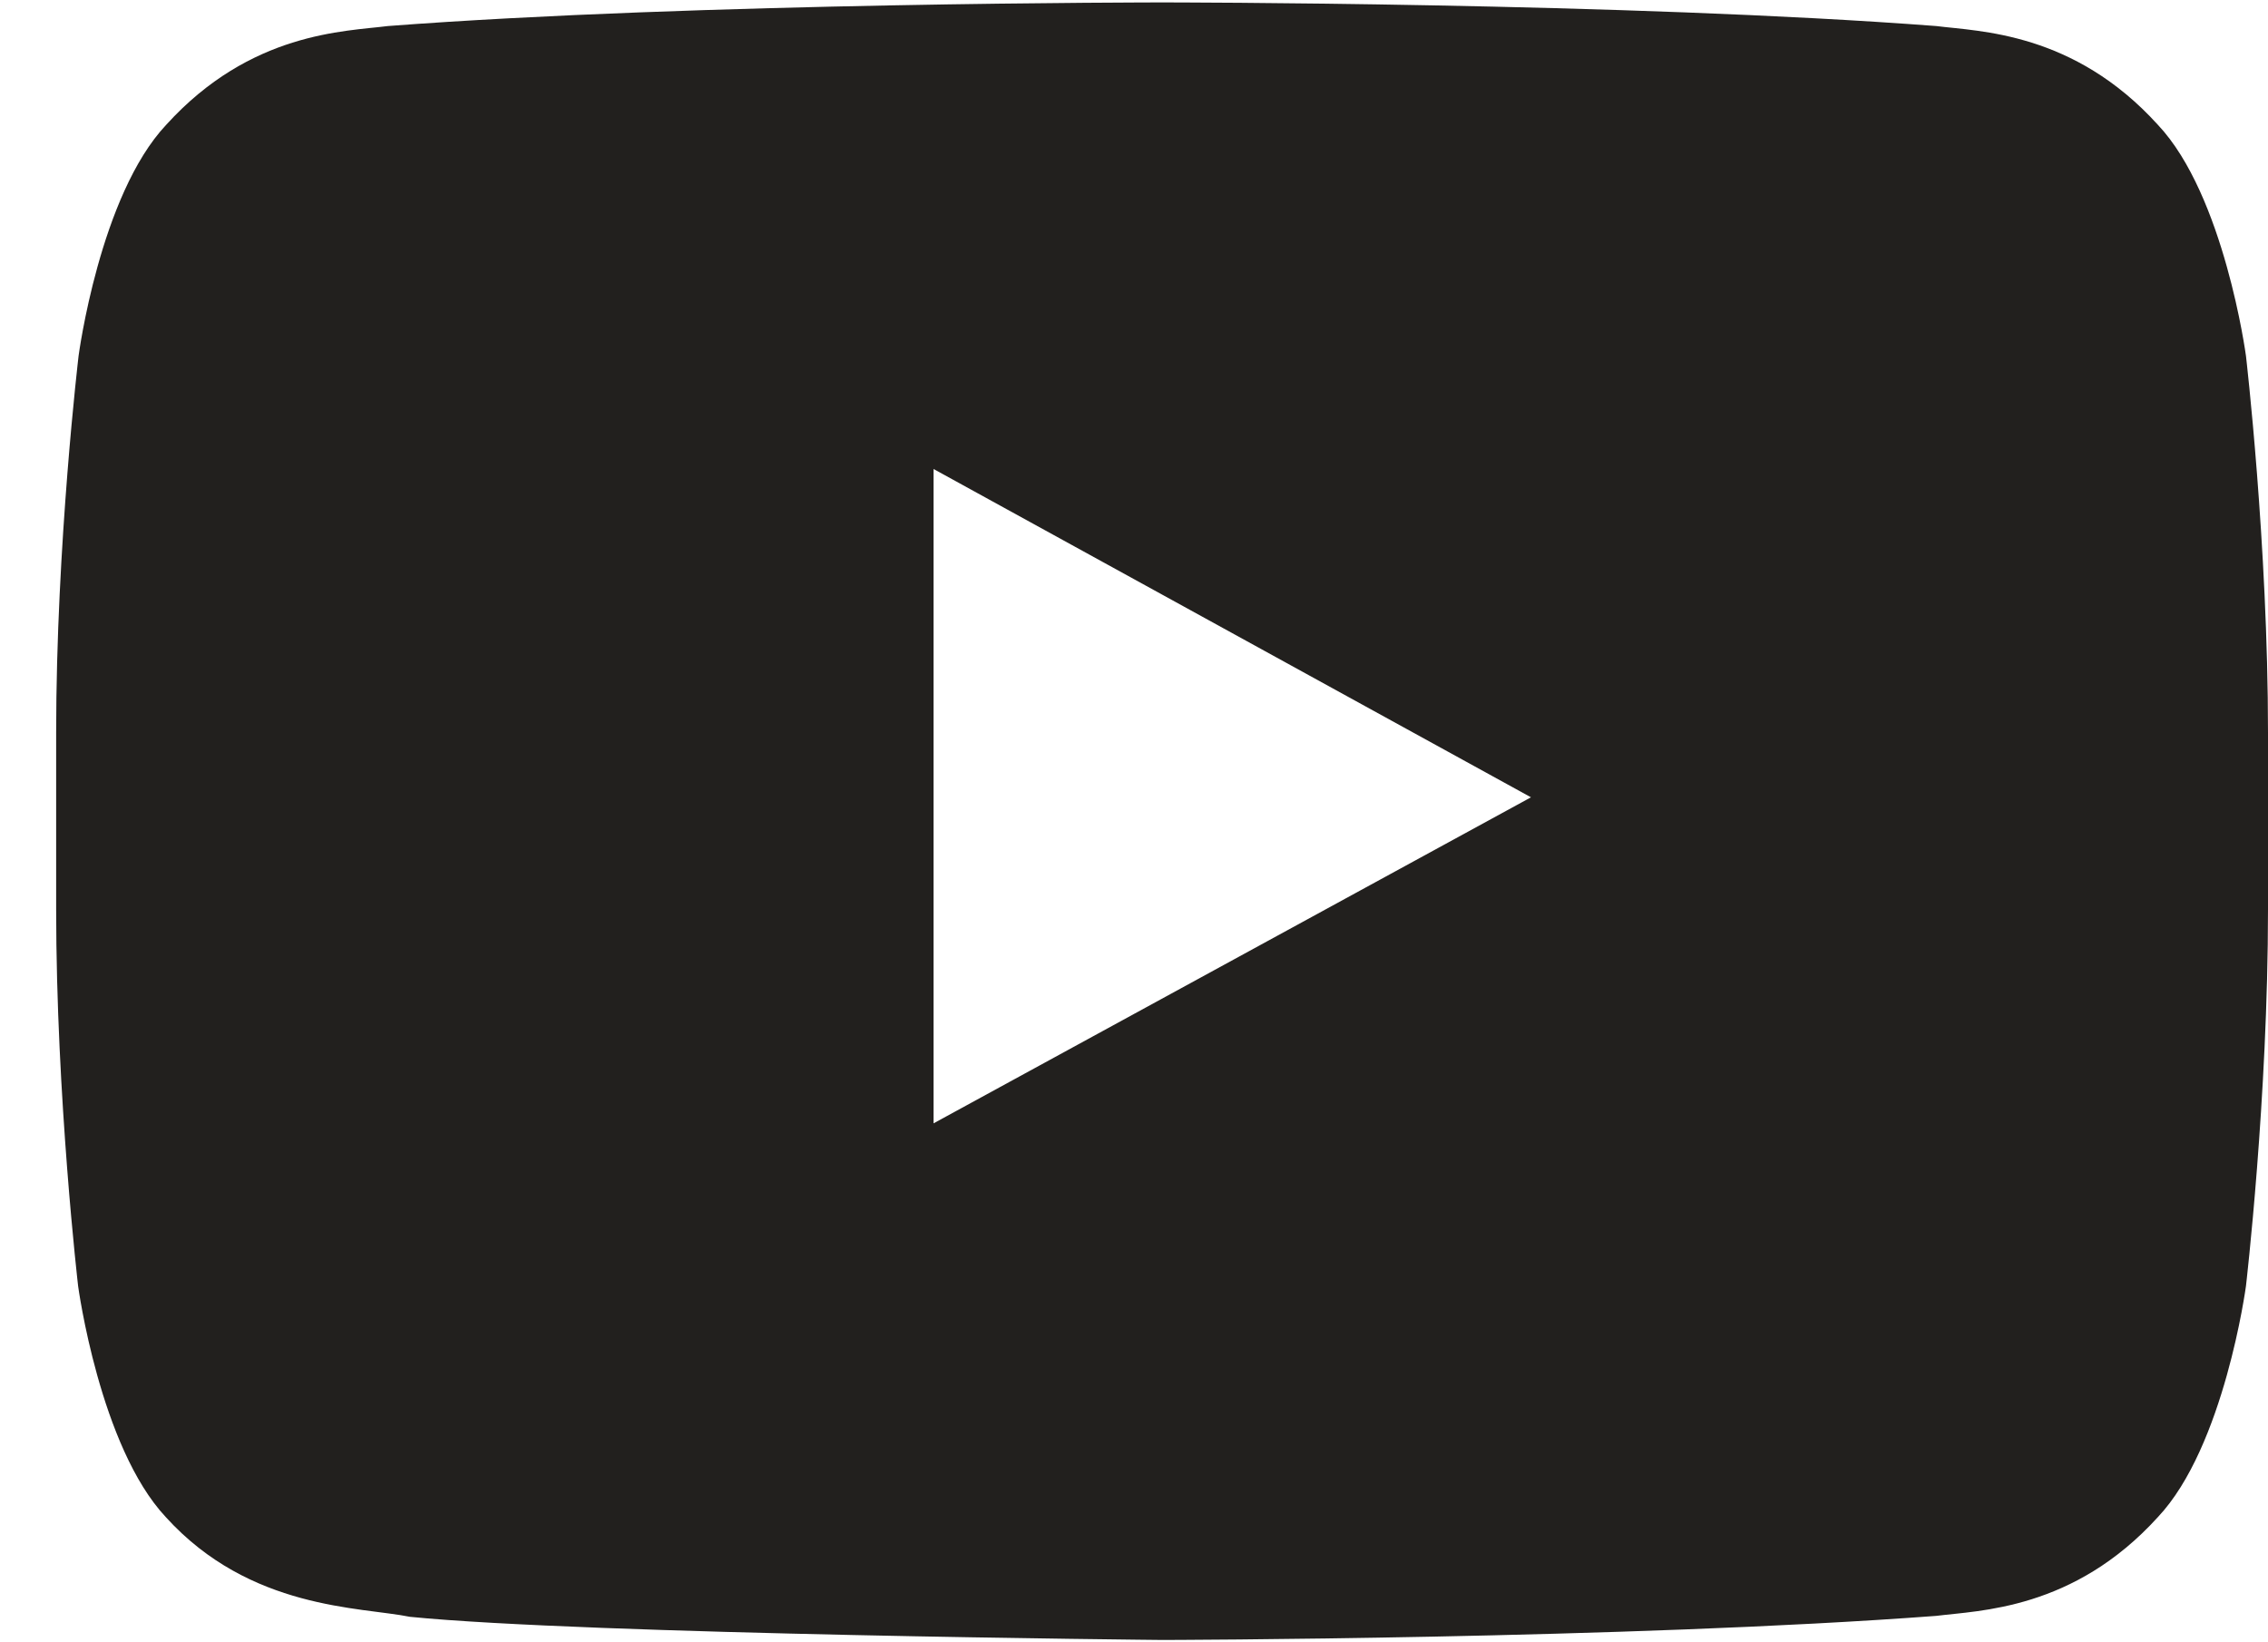 <svg width="29" height="21" viewBox="0 0 29 21" fill="none" xmlns="http://www.w3.org/2000/svg">
<path d="M28.718 4.549C28.718 4.549 28.442 2.496 27.591 1.595C26.514 0.408 25.31 0.403 24.758 0.333C20.803 0.031 14.864 0.031 14.864 0.031H14.853C14.853 0.031 8.915 0.031 4.96 0.333C4.408 0.403 3.204 0.408 2.126 1.595C1.276 2.496 1.005 4.549 1.005 4.549C1.005 4.549 0.718 6.962 0.718 9.369V11.626C0.718 14.033 0.999 16.446 0.999 16.446C0.999 16.446 1.276 18.499 2.121 19.4C3.198 20.586 4.612 20.546 5.242 20.674C7.507 20.9 14.859 20.97 14.859 20.97C14.859 20.97 20.803 20.959 24.758 20.662C25.31 20.592 26.514 20.586 27.591 19.4C28.442 18.499 28.718 16.446 28.718 16.446C28.718 16.446 29 14.039 29 11.626V9.369C29 6.962 28.718 4.549 28.718 4.549ZM11.937 14.364V5.997L19.576 10.195L11.937 14.364Z" fill="#22201E"/>
</svg>
